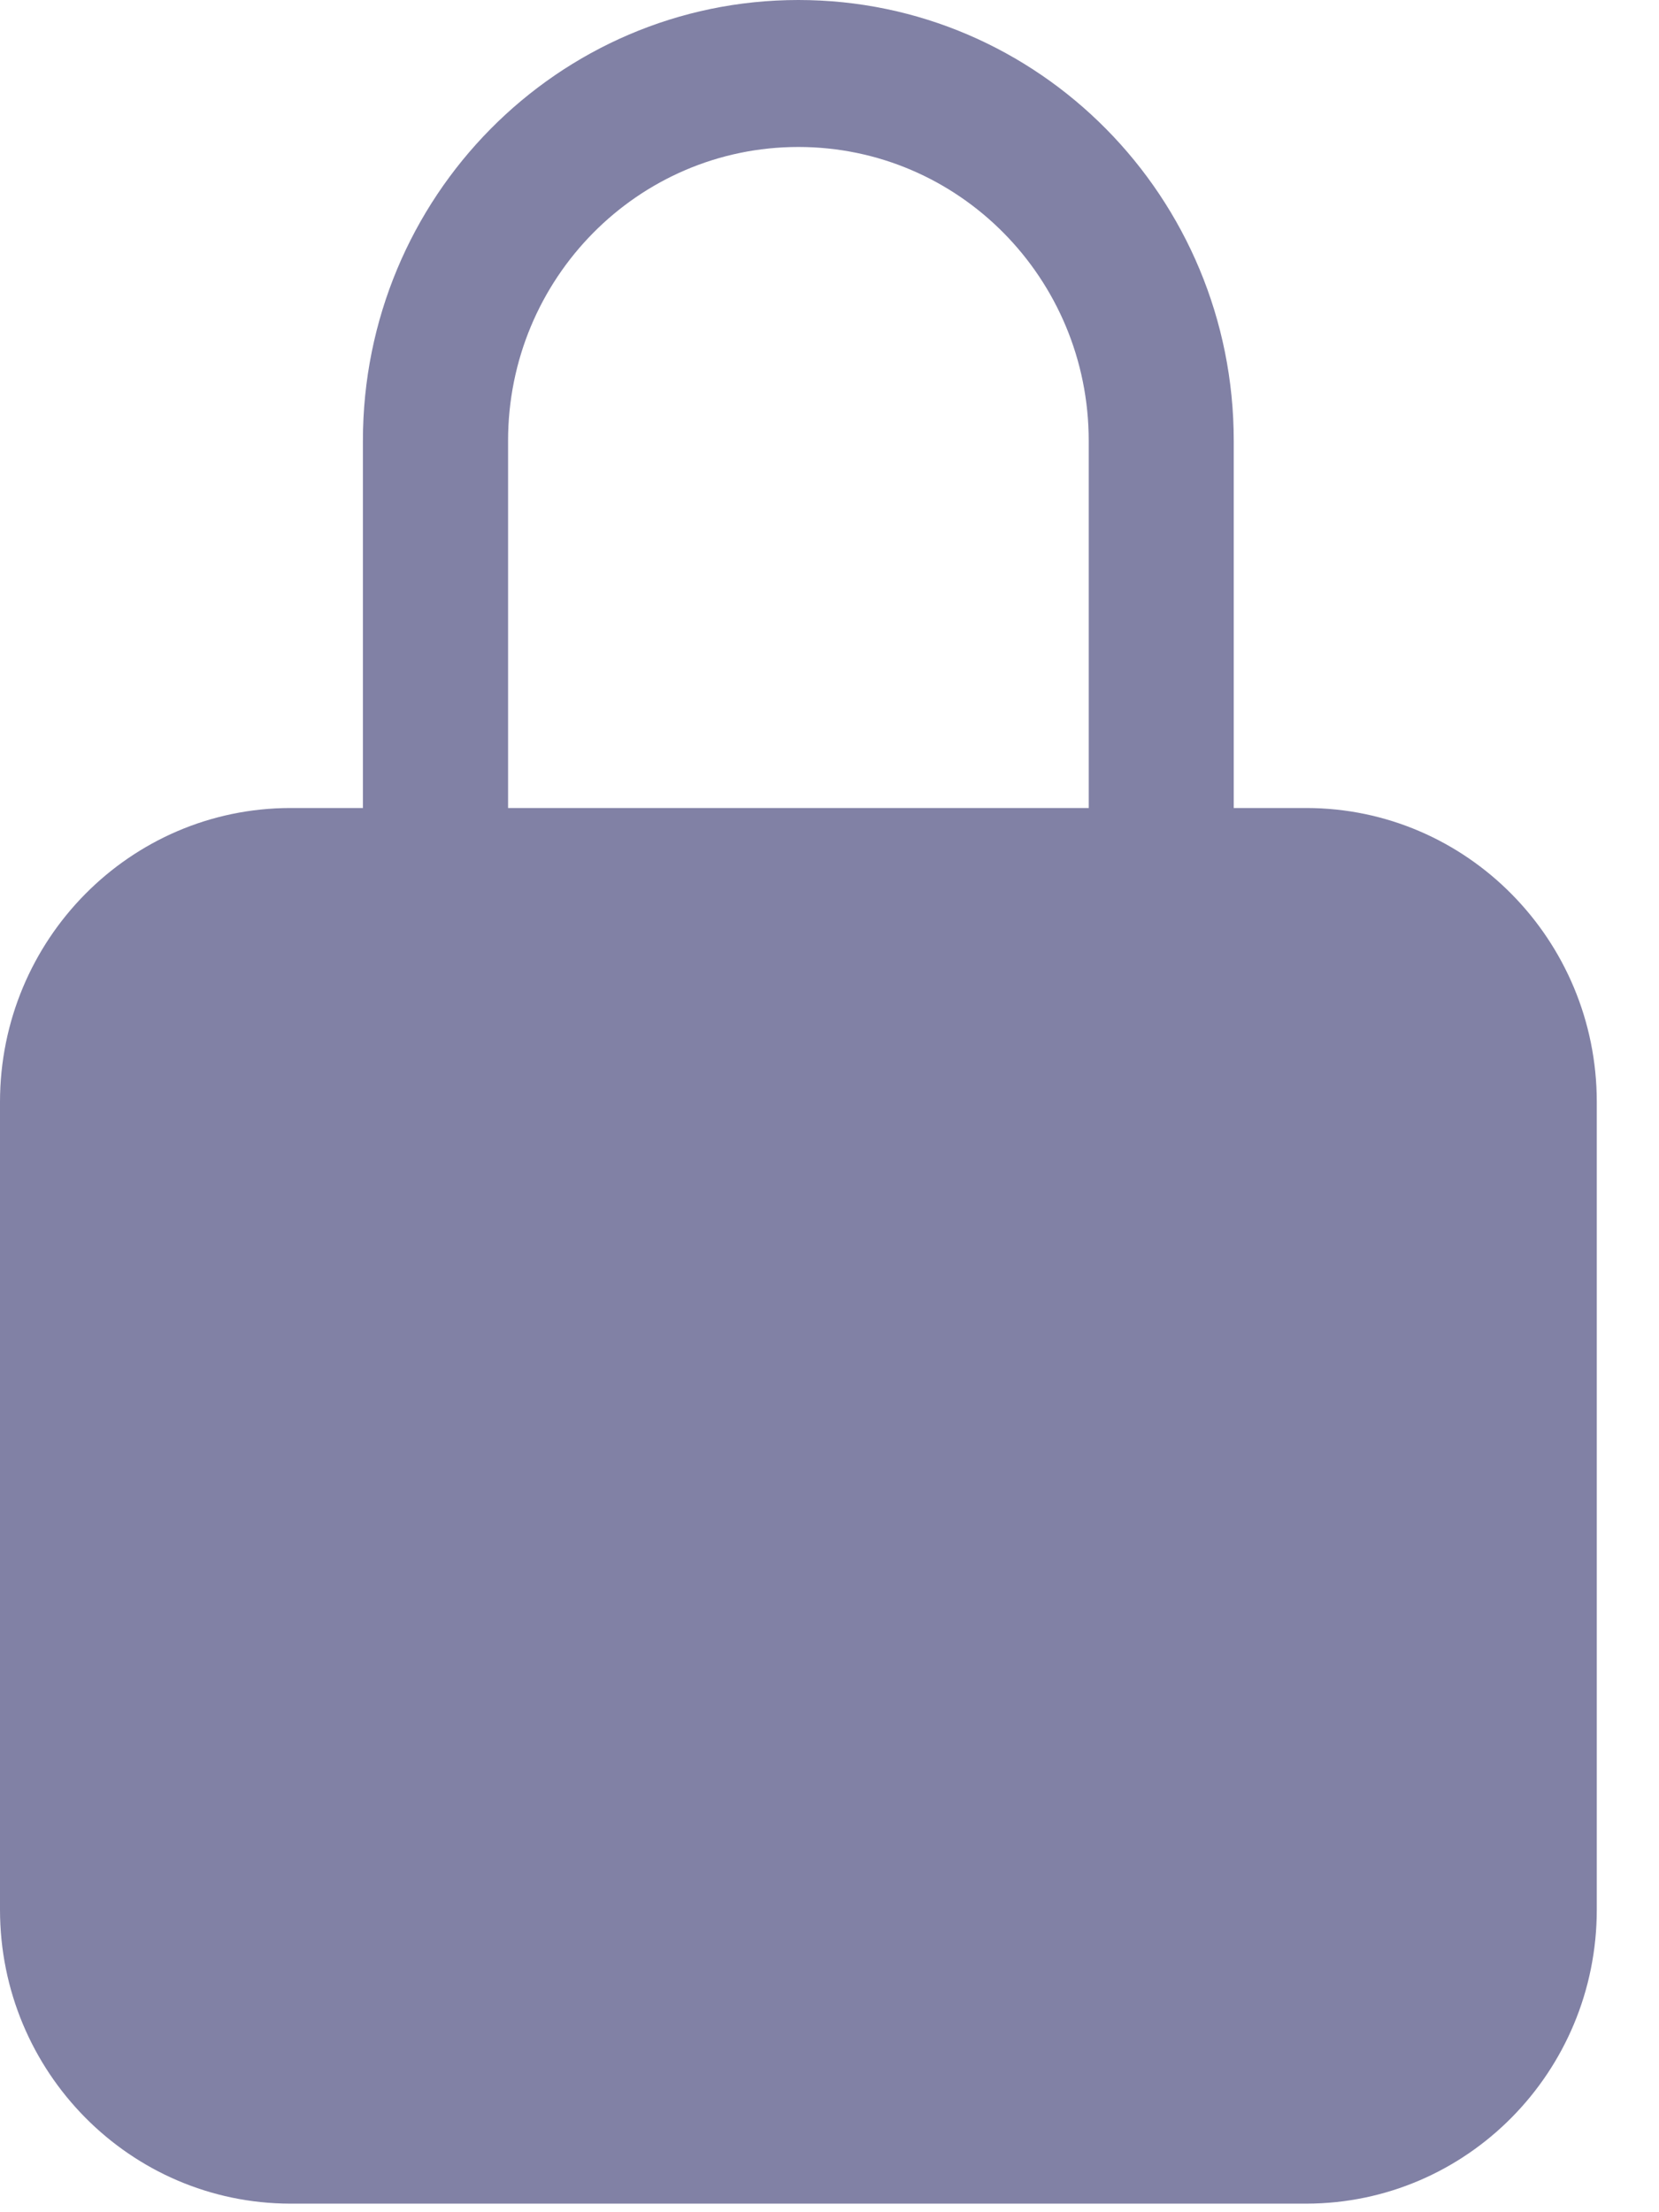 <?xml version="1.0" encoding="utf-8"?>
<!-- Generator: Adobe Illustrator 16.0.0, SVG Export Plug-In . SVG Version: 6.00 Build 0)  -->
<!DOCTYPE svg PUBLIC "-//W3C//DTD SVG 1.1//EN" "http://www.w3.org/Graphics/SVG/1.1/DTD/svg11.dtd">
<svg version="1.1" id="Layer_1" xmlns="http://www.w3.org/2000/svg" xmlns:xlink="http://www.w3.org/1999/xlink" x="0px" y="0px"
	 width="12px" height="16px" viewBox="0 0 12 16" enable-background="new 0 0 12 16" xml:space="preserve">
<desc>Created with Lunacy</desc>
<g id="Icon">
	<path id="Icon-Shape" fill="#8181A5" d="M8.925,5.844H9.45c1.159,0.001,2.099,0.952,2.1,2.125v5.844
		c-0.001,1.173-0.94,2.123-2.1,2.125H2.1c-1.159-0.002-2.099-0.952-2.1-2.125V7.969c0.001-1.173,0.941-2.124,2.1-2.125h0.525V3.188
		C2.625,1.427,4.035,0,5.775,0c1.739,0,3.149,1.427,3.149,3.188V5.844z M3.675,3.188v2.656h4.2V3.188c0-1.174-0.94-2.125-2.1-2.125
		C4.615,1.063,3.675,2.014,3.675,3.188z"/>
</g>
</svg>
